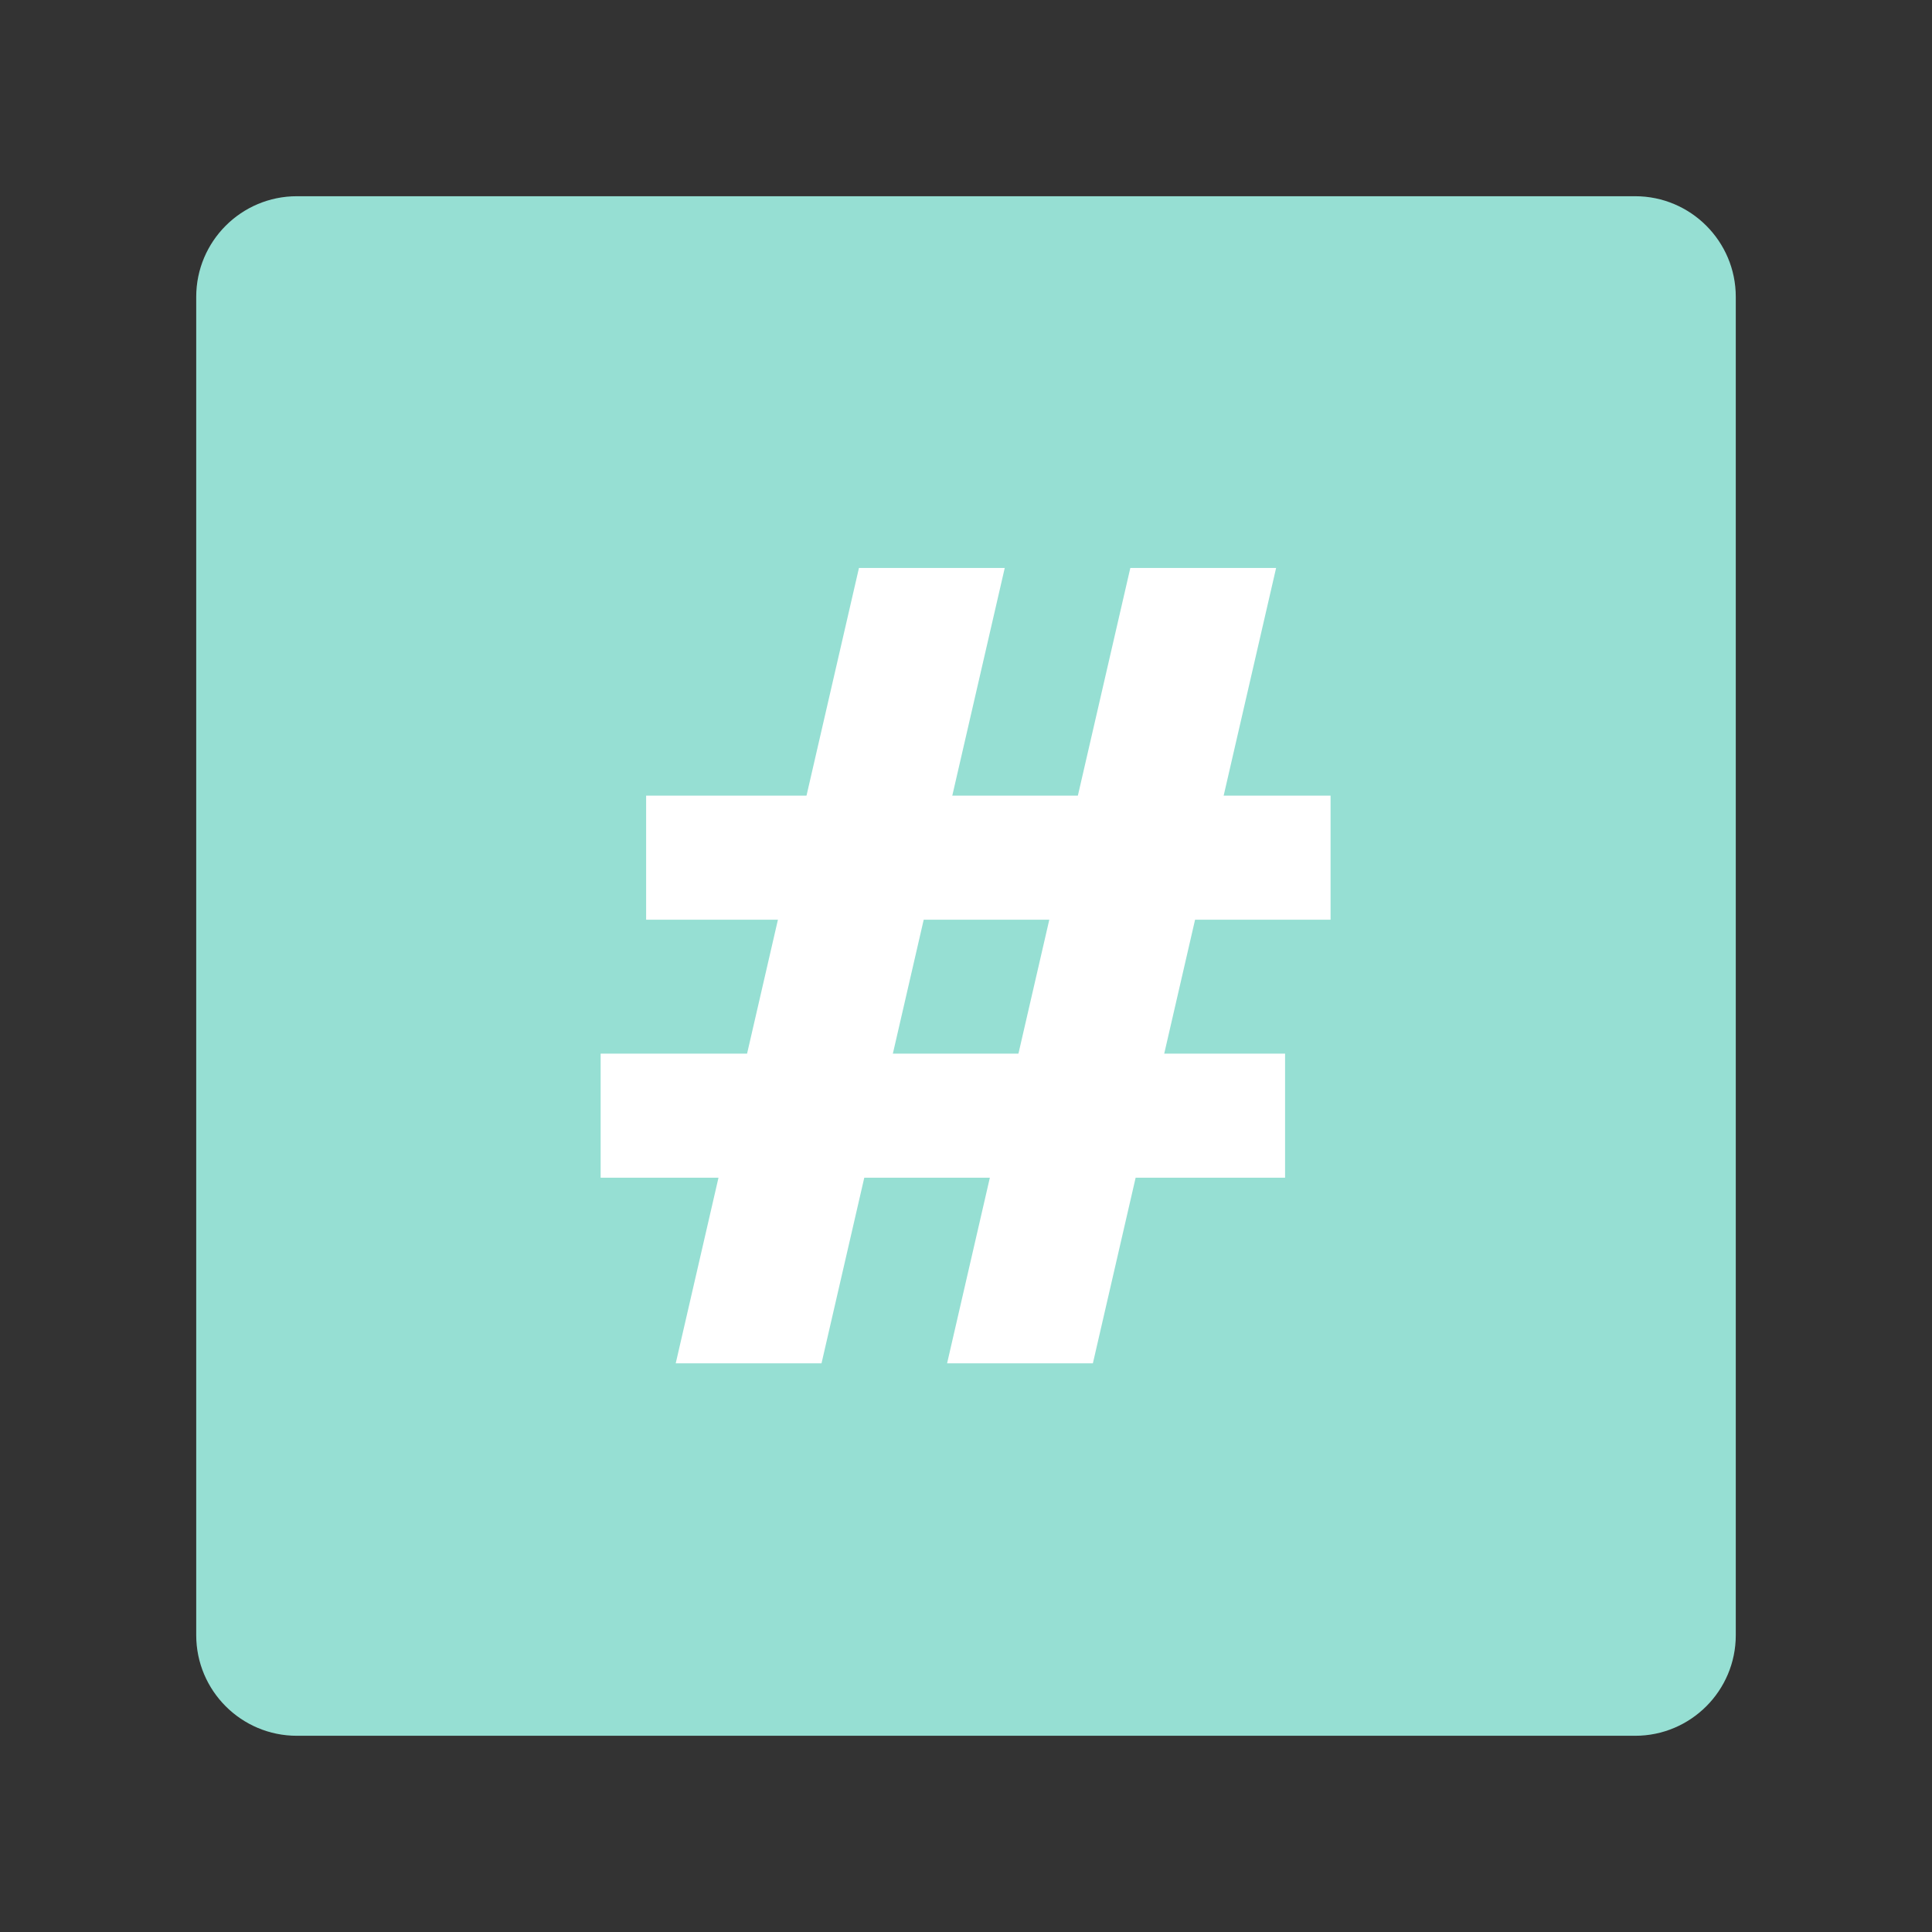 <svg clip-rule="evenodd" fill-rule="evenodd" stroke-linejoin="round" stroke-miterlimit="2" version="1.1" viewBox="0 0 192 192" xml:space="preserve" xmlns="http://www.w3.org/2000/svg">
    
        <rect x="0" y="0" width="192" height="192" fill="#333333" stroke="none"/>
    
        <g transform="translate(8 8)">
            <path d="m164.5 21.5c0-5.519-4.481-10-10-10h-133c-5.519 0-10 4.481-10 10v133c0 5.519 4.481 10 10 10h133c5.519 0 10-4.481 10-10v-133z" fill="#96dfd3"/>
        </g>
        <g transform="matrix(.685 0 0 .685 29.573 30.603)" fill="#fff">
            <g transform="matrix(.852 0 0 1 11.278 0)">
                <path d="m107.18 37.721h-24.824l-31.201 115.39h24.824l31.201-115.39z" fill="#fff"/>
            </g>
            <g transform="matrix(.852 0 0 1 50.647 0)">
                <path d="m107.18 37.721h-24.824l-31.201 115.39h24.824l31.201-115.39z" fill="#fff"/>
            </g>
            <g transform="matrix(4.923 0 0 1.918 -219.39 -222.93)">
                <rect x="54.836" y="153.12" width="20.17" height="9.385" fill="#fff"/>
            </g>
            <g transform="matrix(4.923 0 0 1.918 -225.99 -185.5)">
                <rect x="54.836" y="153.12" width="20.17" height="9.385" fill="#fff"/>
            </g>
        </g>
    
</svg>
